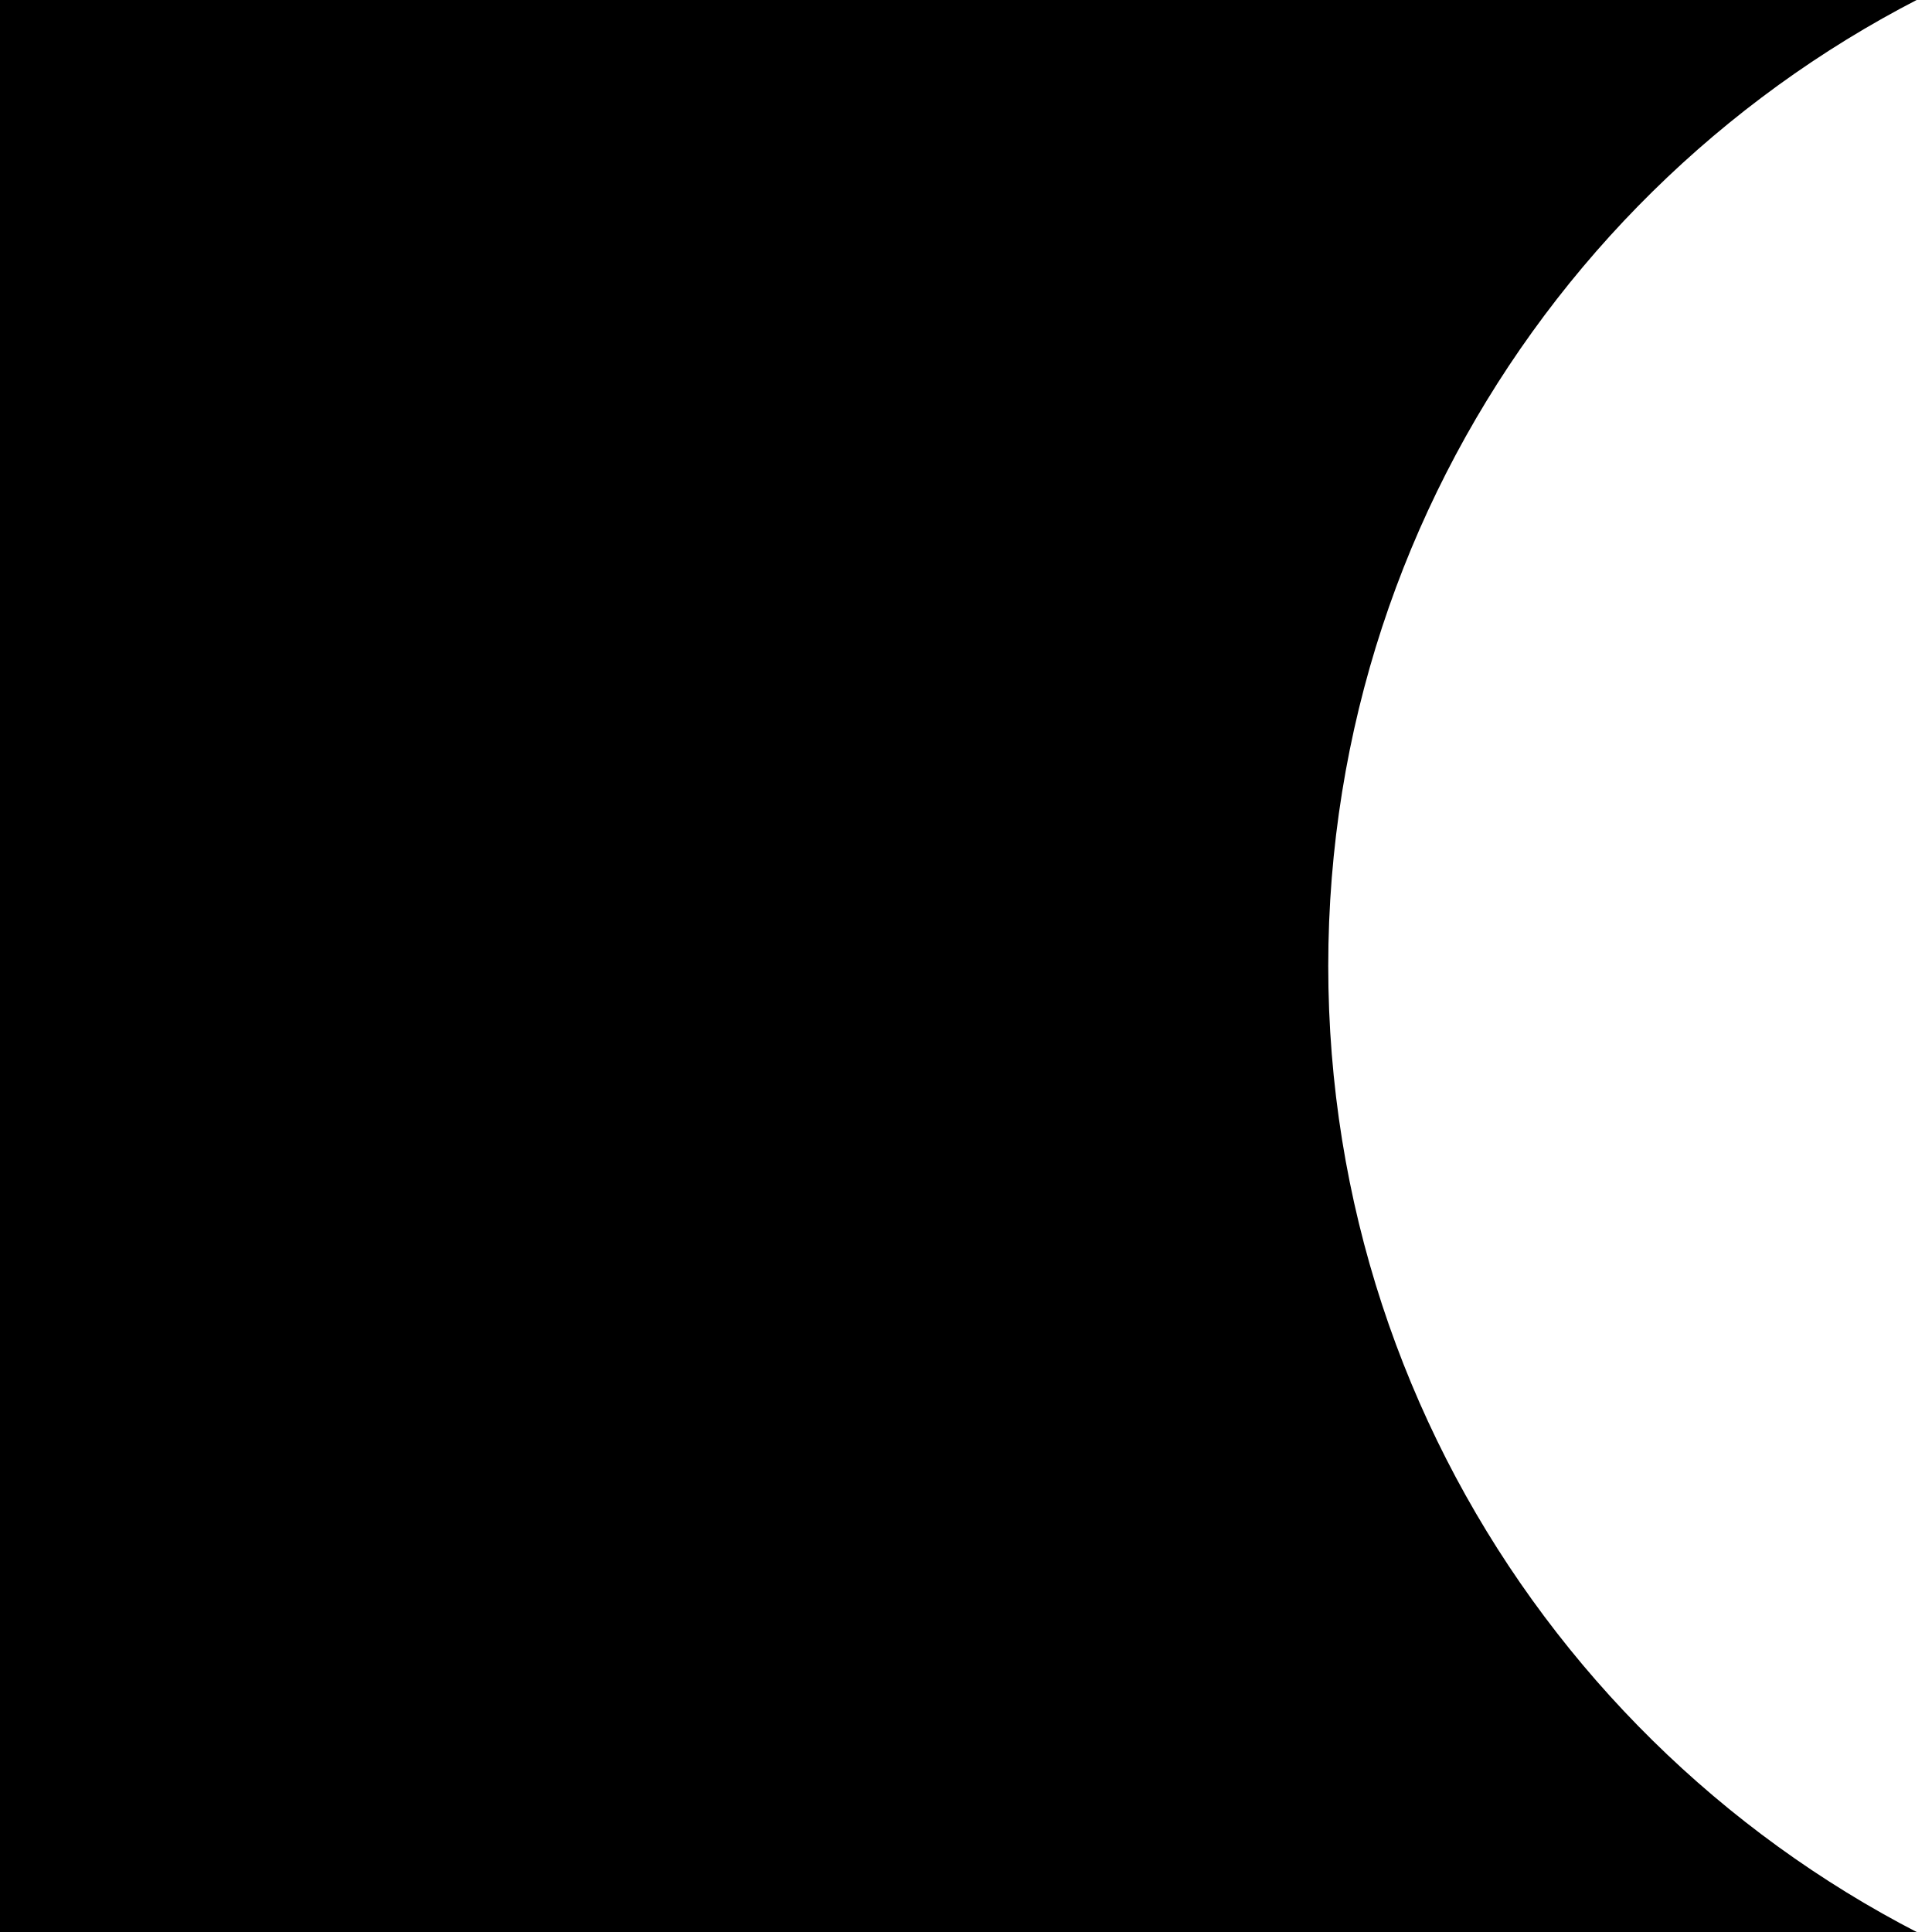 <svg height="32" viewBox="0 0 32 32" width="32" xmlns="http://www.w3.org/2000/svg"><path d="m34-.976c-6.991 2.471-12 9.138-12 16.976 0 7.837 5.009 14.505 12 16.976v1.024h-36v-36h36z" fill-rule="evenodd"/></svg>